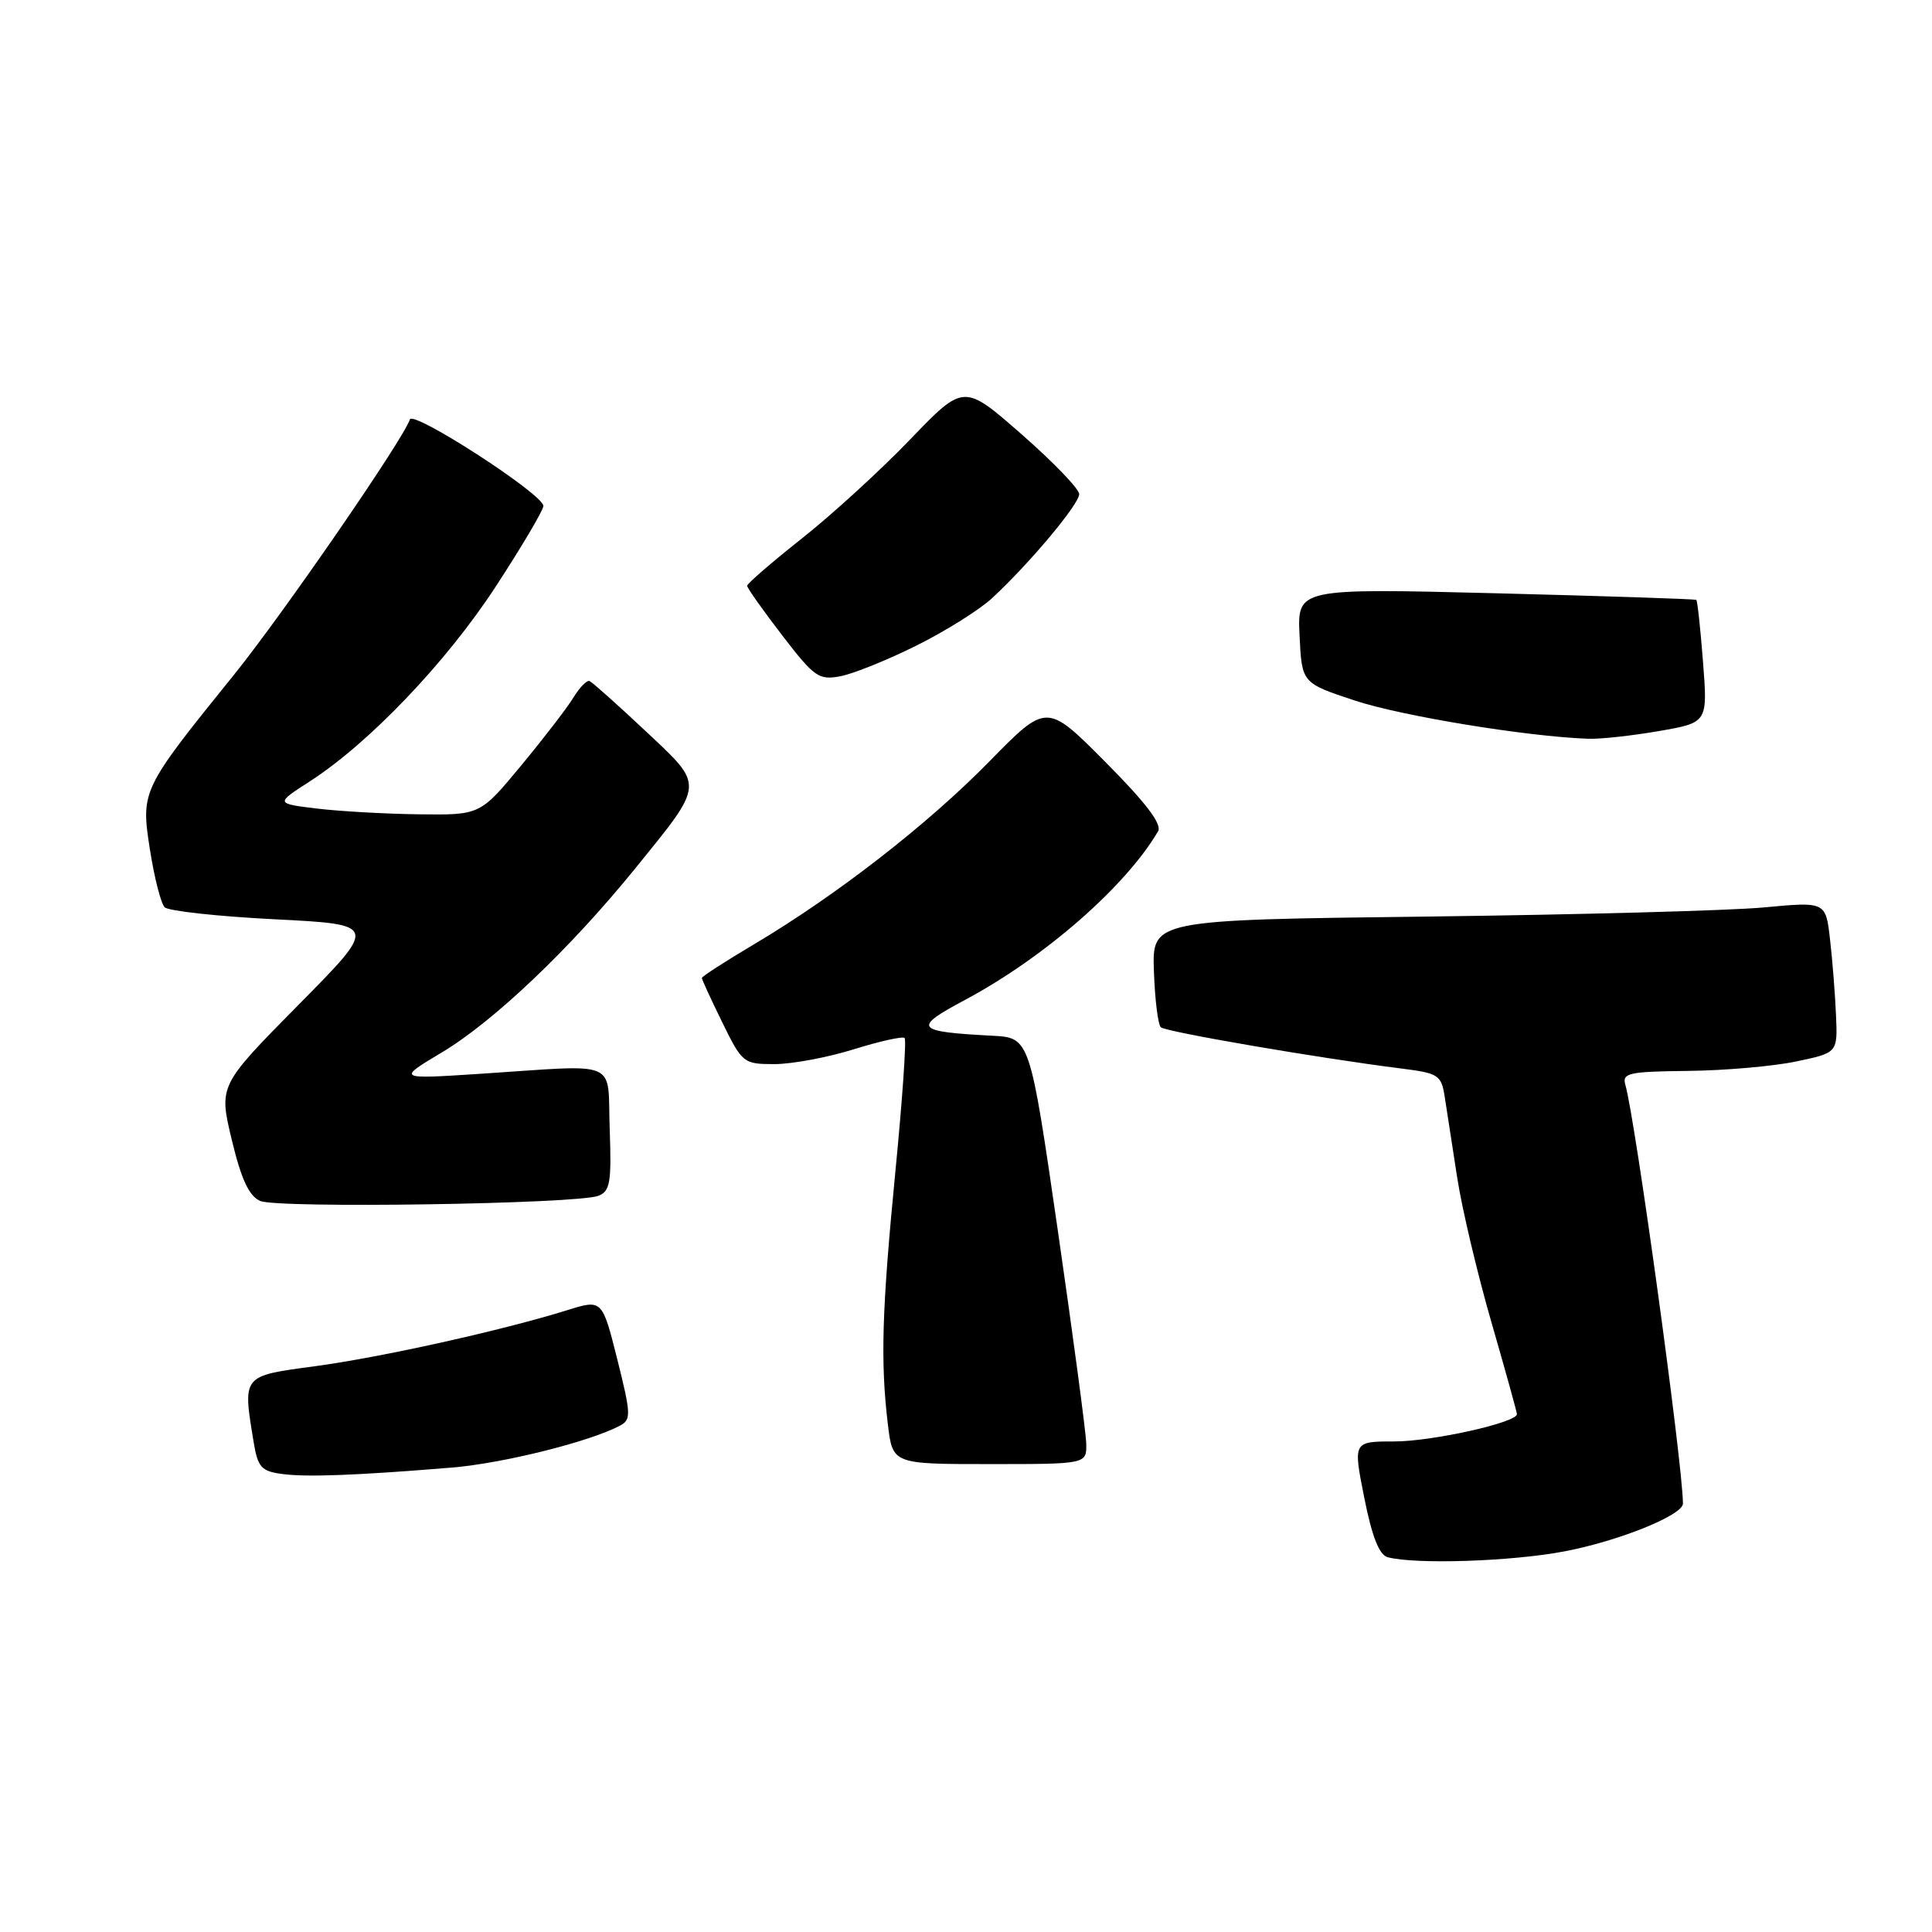 <?xml version="1.0" encoding="UTF-8" standalone="no"?>
<!DOCTYPE svg PUBLIC "-//W3C//DTD SVG 1.1//EN" "http://www.w3.org/Graphics/SVG/1.1/DTD/svg11.dtd" >
<svg xmlns="http://www.w3.org/2000/svg" xmlns:xlink="http://www.w3.org/1999/xlink" version="1.1" viewBox="0 0 256 256">
 <g >
 <path fill="currentColor"
d=" M 207.32 205.56 C 214.52 204.19 223.00 200.76 223.00 199.23 C 222.96 193.90 216.71 148.43 215.37 143.75 C 214.92 142.18 215.78 141.99 223.68 141.90 C 228.53 141.85 234.97 141.29 238.00 140.65 C 243.50 139.50 243.50 139.50 243.28 134.50 C 243.16 131.75 242.81 127.24 242.49 124.49 C 241.92 119.47 241.92 119.47 233.71 120.24 C 229.19 120.66 209.11 121.20 189.08 121.45 C 152.66 121.89 152.66 121.89 152.90 128.70 C 153.03 132.44 153.44 135.78 153.82 136.12 C 154.48 136.73 175.00 140.25 185.73 141.59 C 190.63 142.21 190.99 142.45 191.44 145.38 C 191.71 147.09 192.45 151.88 193.08 156.00 C 193.71 160.12 195.76 168.77 197.62 175.20 C 199.48 181.64 201.00 187.12 201.00 187.38 C 201.00 188.50 189.75 191.00 184.74 191.00 C 179.29 191.00 179.29 191.00 180.77 198.45 C 181.80 203.62 182.75 206.04 183.88 206.34 C 187.58 207.32 200.33 206.90 207.32 205.56 Z  M 59.88 194.46 C 66.64 193.90 78.11 191.05 82.14 188.91 C 83.65 188.12 83.62 187.41 81.79 180.10 C 79.79 172.16 79.79 172.16 75.15 173.61 C 66.57 176.28 50.58 179.84 41.75 181.03 C 32.00 182.34 32.14 182.17 33.63 191.20 C 34.16 194.41 34.65 194.95 37.37 195.31 C 40.62 195.75 47.24 195.50 59.88 194.46 Z  M 143.93 191.25 C 143.89 189.74 142.19 177.03 140.16 163.00 C 136.46 137.50 136.46 137.50 131.48 137.24 C 121.23 136.70 120.87 136.23 127.84 132.51 C 138.40 126.87 149.16 117.47 153.45 110.15 C 154.00 109.21 151.83 106.36 146.47 100.97 C 138.69 93.14 138.69 93.14 131.09 100.90 C 122.90 109.26 110.83 118.64 99.87 125.15 C 96.09 127.39 93.00 129.39 93.00 129.59 C 93.00 129.79 94.22 132.44 95.71 135.48 C 98.35 140.87 98.52 141.00 102.62 141.00 C 104.93 141.00 109.66 140.12 113.12 139.04 C 116.58 137.96 119.62 137.29 119.87 137.54 C 120.12 137.79 119.57 145.76 118.64 155.25 C 116.85 173.67 116.65 180.40 117.65 188.75 C 118.28 194.00 118.28 194.00 131.14 194.00 C 144.00 194.00 144.00 194.00 143.93 191.25 Z  M 79.29 158.45 C 80.84 157.85 81.04 156.67 80.79 149.63 C 80.45 140.22 82.43 141.06 63.55 142.29 C 52.61 143.00 52.61 143.00 58.55 139.45 C 65.45 135.32 75.58 125.67 84.19 115.05 C 93.45 103.62 93.40 104.25 85.50 96.83 C 81.80 93.35 78.47 90.39 78.12 90.24 C 77.76 90.10 76.80 91.09 75.98 92.43 C 75.17 93.77 72.05 97.82 69.06 101.43 C 63.62 108.00 63.62 108.00 55.56 107.90 C 51.13 107.85 45.02 107.50 42.00 107.14 C 36.50 106.47 36.50 106.47 41.00 103.57 C 48.88 98.50 59.09 87.81 65.65 77.78 C 69.14 72.43 72.00 67.60 72.00 67.04 C 72.00 65.50 54.73 54.33 54.31 55.58 C 53.40 58.29 37.49 81.37 31.02 89.39 C 18.70 104.65 18.65 104.76 19.87 112.59 C 20.45 116.29 21.32 119.72 21.82 120.22 C 22.31 120.71 28.87 121.43 36.40 121.81 C 50.08 122.50 50.08 122.50 39.53 133.17 C 28.99 143.84 28.99 143.84 30.71 151.03 C 31.97 156.27 32.99 158.47 34.47 159.13 C 36.75 160.14 76.50 159.54 79.29 158.45 Z  M 219.81 96.87 C 226.28 95.75 226.28 95.75 225.66 87.73 C 225.32 83.32 224.92 79.61 224.77 79.49 C 224.62 79.37 212.67 78.98 198.20 78.61 C 171.90 77.95 171.90 77.95 172.20 84.22 C 172.50 90.50 172.50 90.50 179.50 92.82 C 185.69 94.87 202.24 97.59 210.42 97.89 C 212.02 97.95 216.25 97.49 219.81 96.87 Z  M 121.50 85.51 C 125.35 83.59 129.85 80.76 131.50 79.22 C 136.49 74.58 143.00 66.80 143.00 65.47 C 143.00 64.79 139.56 61.22 135.35 57.53 C 127.71 50.84 127.71 50.84 120.60 58.23 C 116.70 62.29 110.24 68.20 106.25 71.35 C 102.26 74.51 99.00 77.33 99.00 77.62 C 99.00 77.91 101.09 80.86 103.63 84.17 C 107.92 89.75 108.50 90.15 111.38 89.60 C 113.10 89.27 117.65 87.43 121.50 85.51 Z "/>
</g>
</svg>